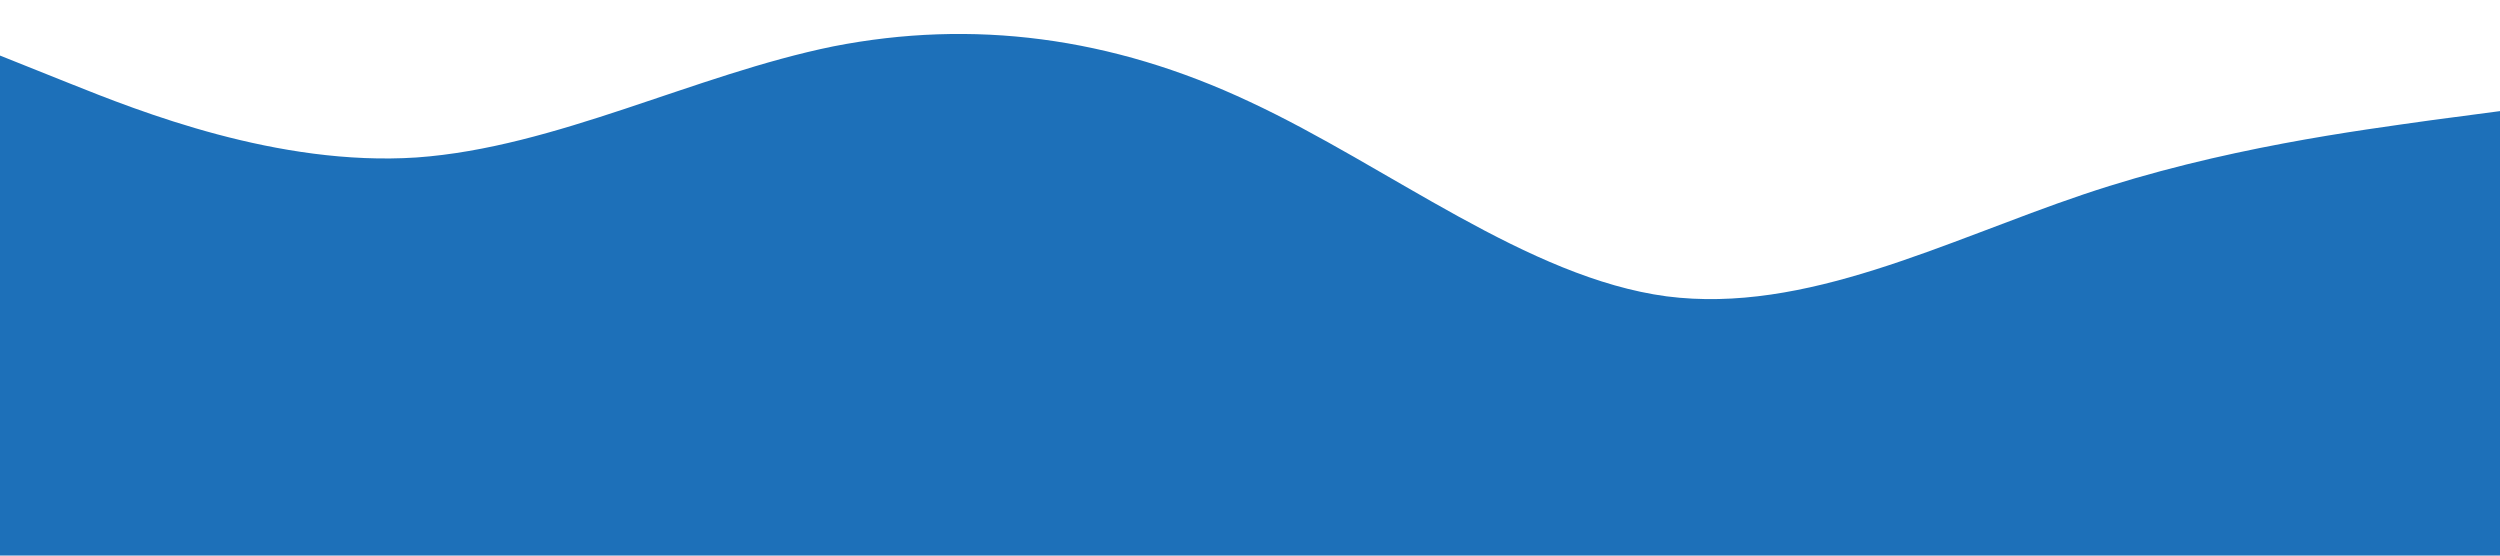 <?xml version="1.0" standalone="no"?><svg xmlns="http://www.w3.org/2000/svg" viewBox="0 0 1440 320"><path fill="#1d70b9" fill-opacity="1" d="M0,32L40,48C80,64,160,96,240,90.7C320,85,400,43,480,26.7C560,11,640,21,720,58.7C800,96,880,160,960,170.7C1040,181,1120,139,1200,112C1280,85,1360,75,1400,69.3L1440,64L1440,320L1400,320C1360,320,1280,320,1200,320C1120,320,1040,320,960,320C880,320,800,320,720,320C640,320,560,320,480,320C400,320,320,320,240,320C160,320,80,320,40,320L0,320Z"></path></svg>